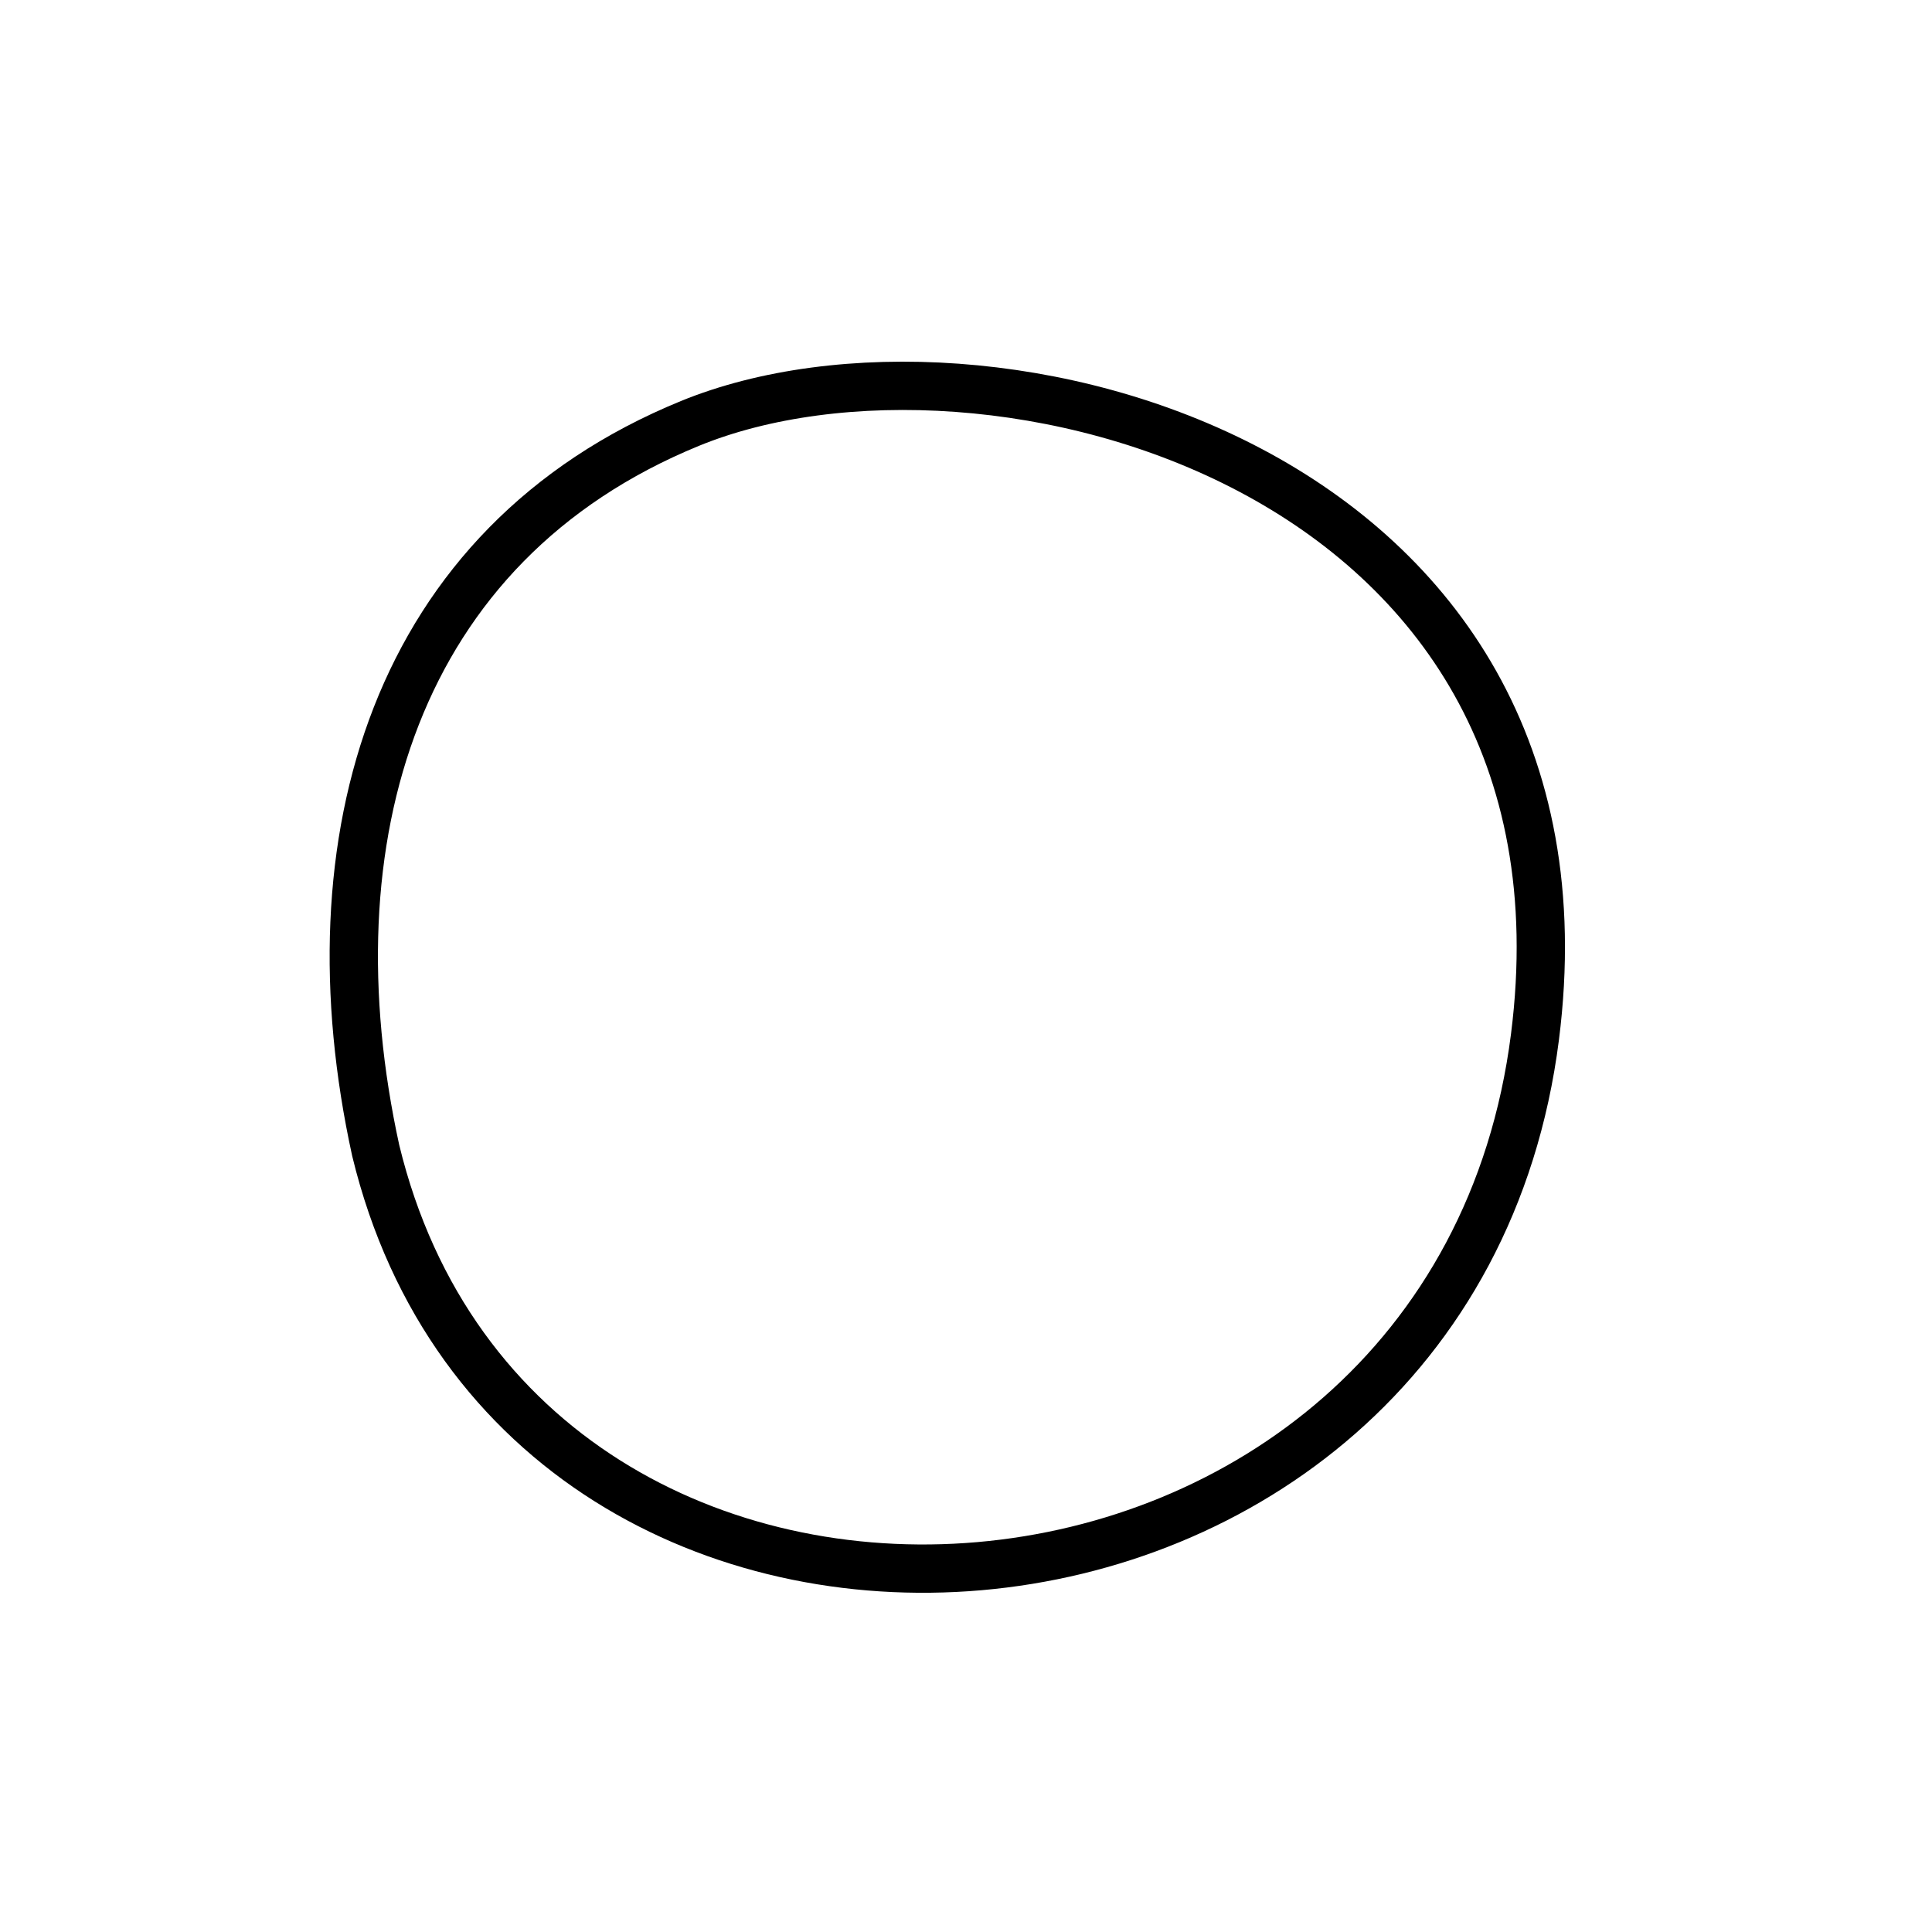 <svg xmlns="http://www.w3.org/2000/svg" viewBox="0 0 40 40">
  <path fill="none" stroke="#000" stroke-linejoin="round" d="M329.779,286.821 C332.823,299.393 352.062,297.98 353.78,284.467 C355.283,272.634 342.411,269.258 336.284,271.767 C330.157,274.276 328.37,280.387 329.779,286.821 Z" transform="translate(-322 -263)"/>
</svg>

